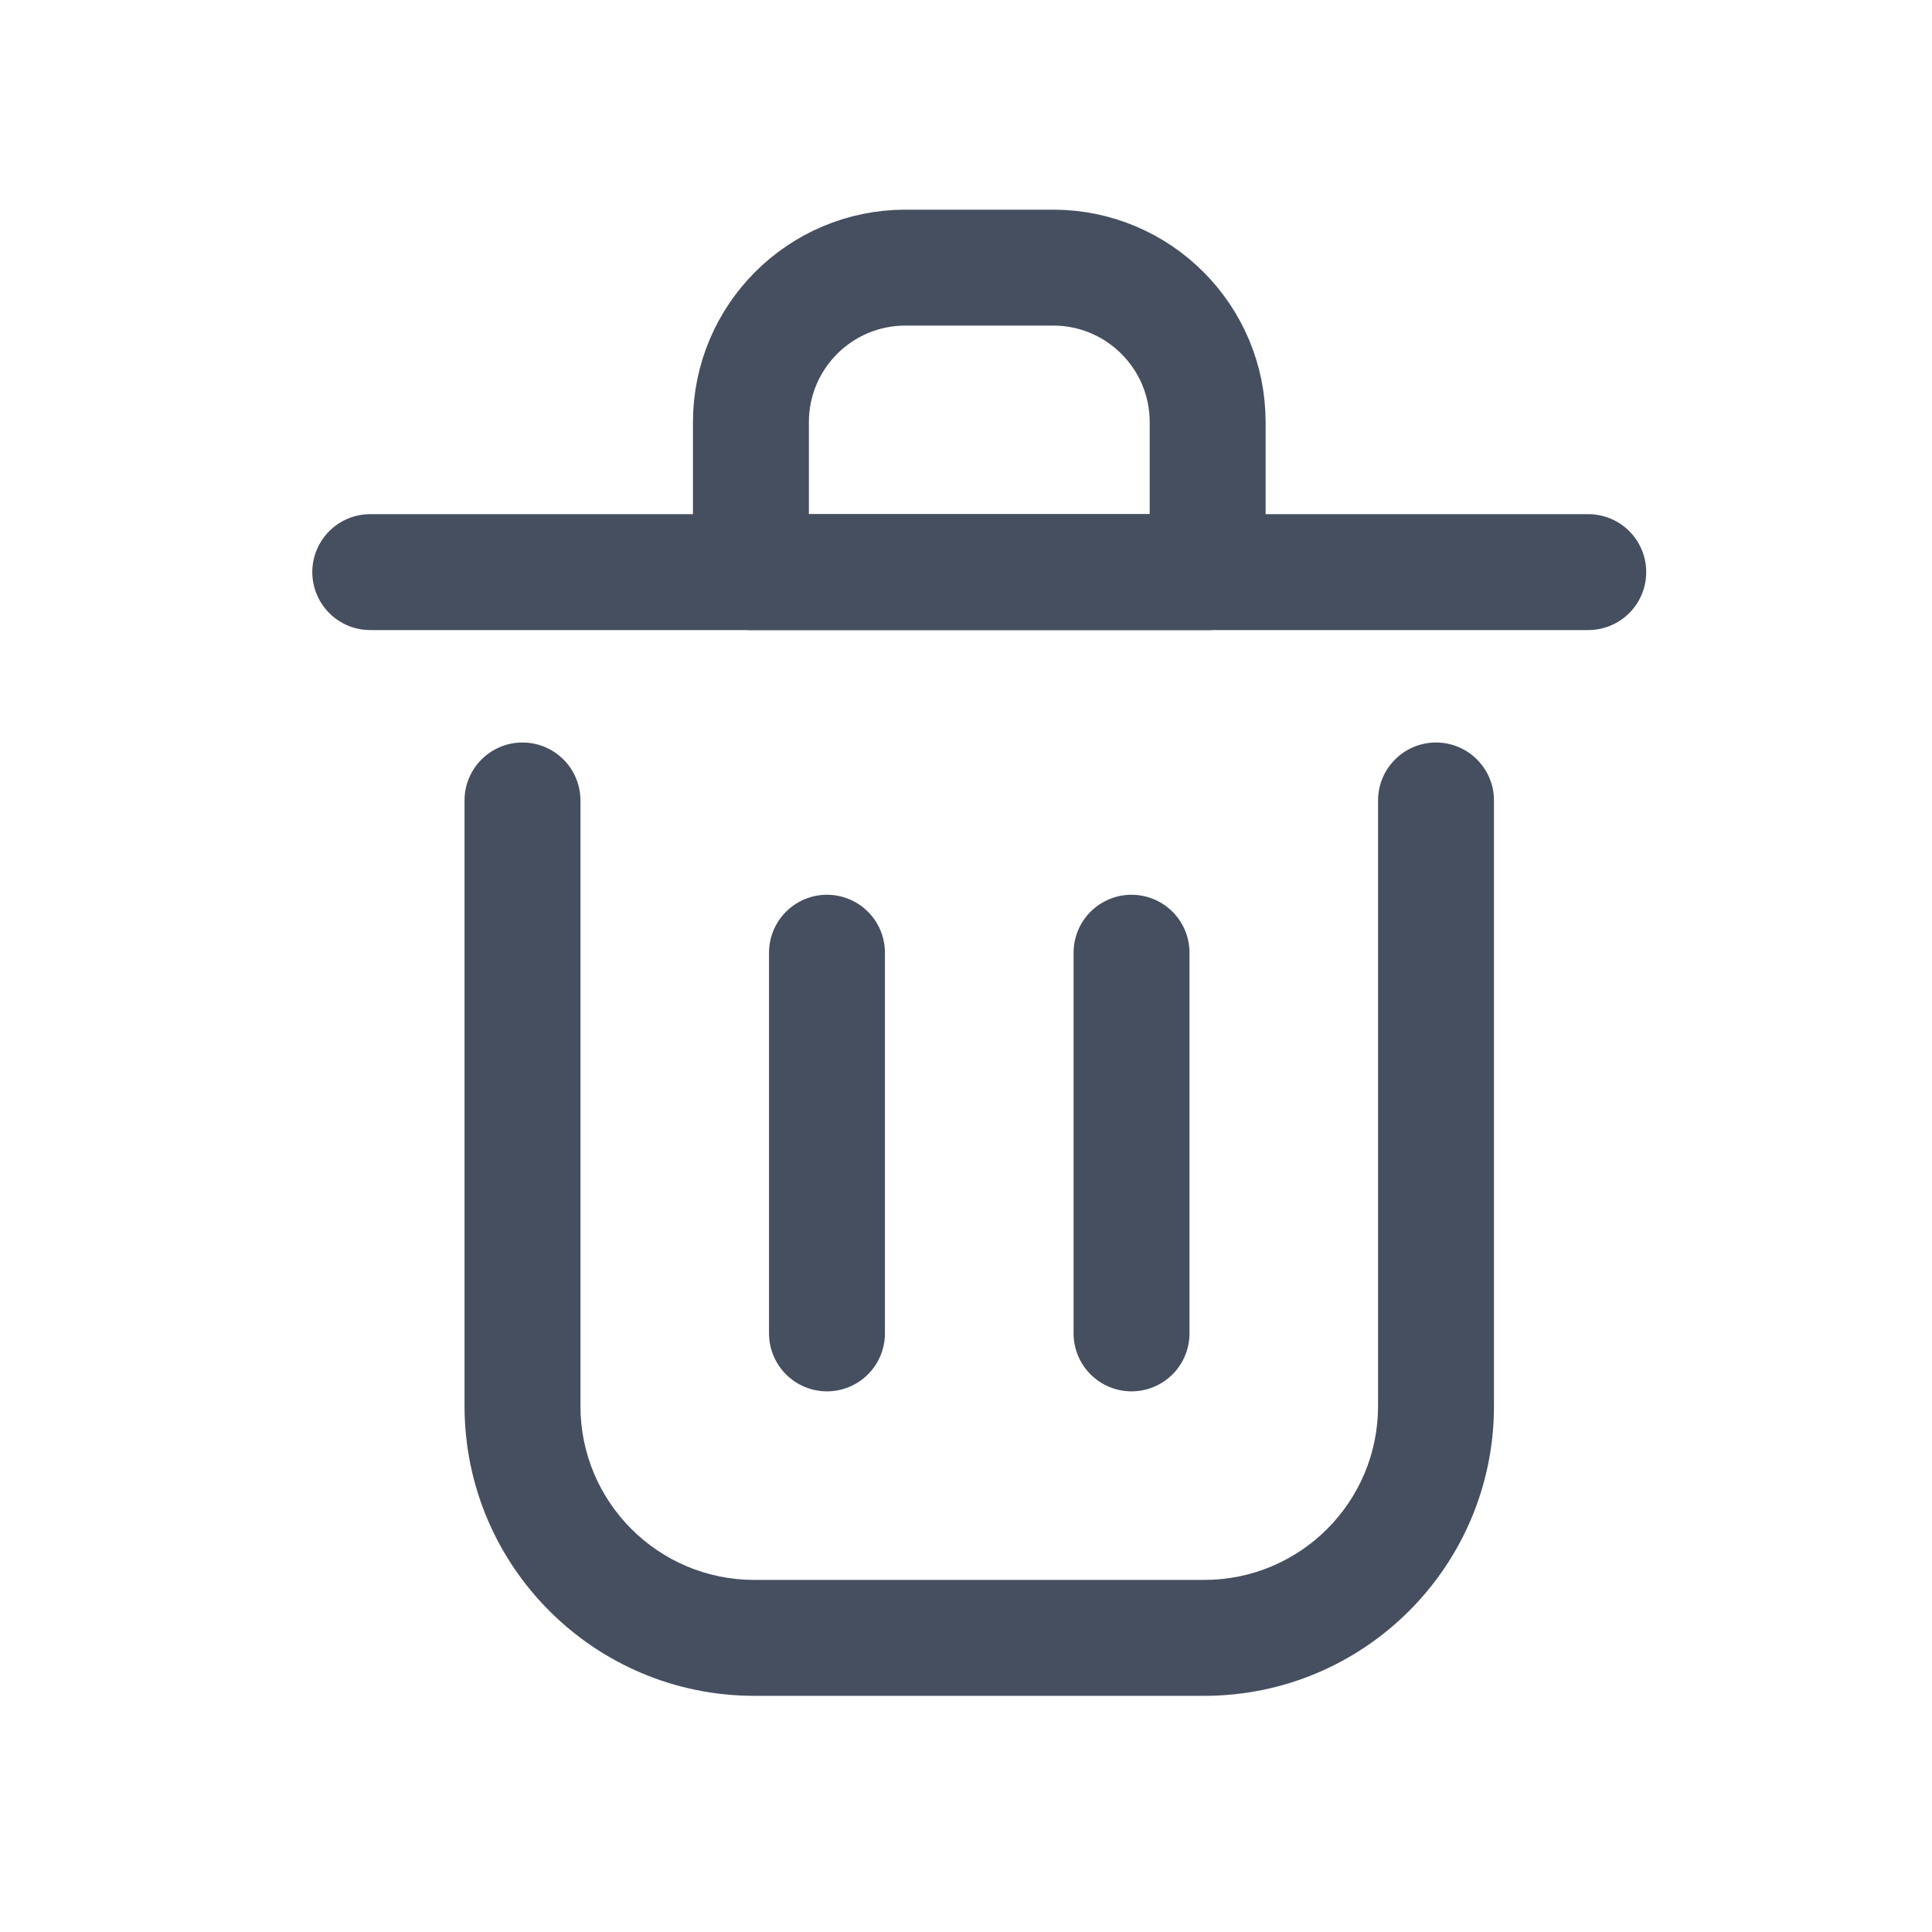 <svg width="25" height="25" viewBox="0 0 25 25" fill="none" xmlns="http://www.w3.org/2000/svg">
<path d="M10.701 12.328V17.254" stroke="#464F60" stroke-width="1.5" stroke-linecap="round" stroke-linejoin="round"/>
<path d="M14.642 12.328V17.254" stroke="#464F60" stroke-width="1.5" stroke-linecap="round" stroke-linejoin="round"/>
<path d="M4.791 7.403H20.552" stroke="#464F60" stroke-width="1.5" stroke-linecap="round" stroke-linejoin="round"/>
<path d="M7.511 10.358C7.511 9.944 7.175 9.608 6.761 9.608C6.347 9.608 6.011 9.944 6.011 10.358H7.511ZM19.332 10.358C19.332 9.944 18.996 9.608 18.582 9.608C18.168 9.608 17.832 9.944 17.832 10.358H19.332ZM17.832 10.358V18.194H19.332V10.358H17.832ZM15.582 20.444H9.761V21.944H15.582V20.444ZM7.511 18.194V10.358H6.011V18.194H7.511ZM9.761 20.444C8.519 20.444 7.511 19.437 7.511 18.194H6.011C6.011 20.265 7.69 21.944 9.761 21.944V20.444ZM17.832 18.194C17.832 19.437 16.825 20.444 15.582 20.444V21.944C17.653 21.944 19.332 20.265 19.332 18.194H17.832Z" fill="#464F60"/>
<path d="M9.717 5.463C9.717 4.358 10.612 3.463 11.717 3.463H13.627C14.732 3.463 15.627 4.358 15.627 5.463V7.403H9.717V5.463Z" stroke="#464F60" stroke-width="1.5" stroke-linecap="round" stroke-linejoin="round"/>
</svg>
